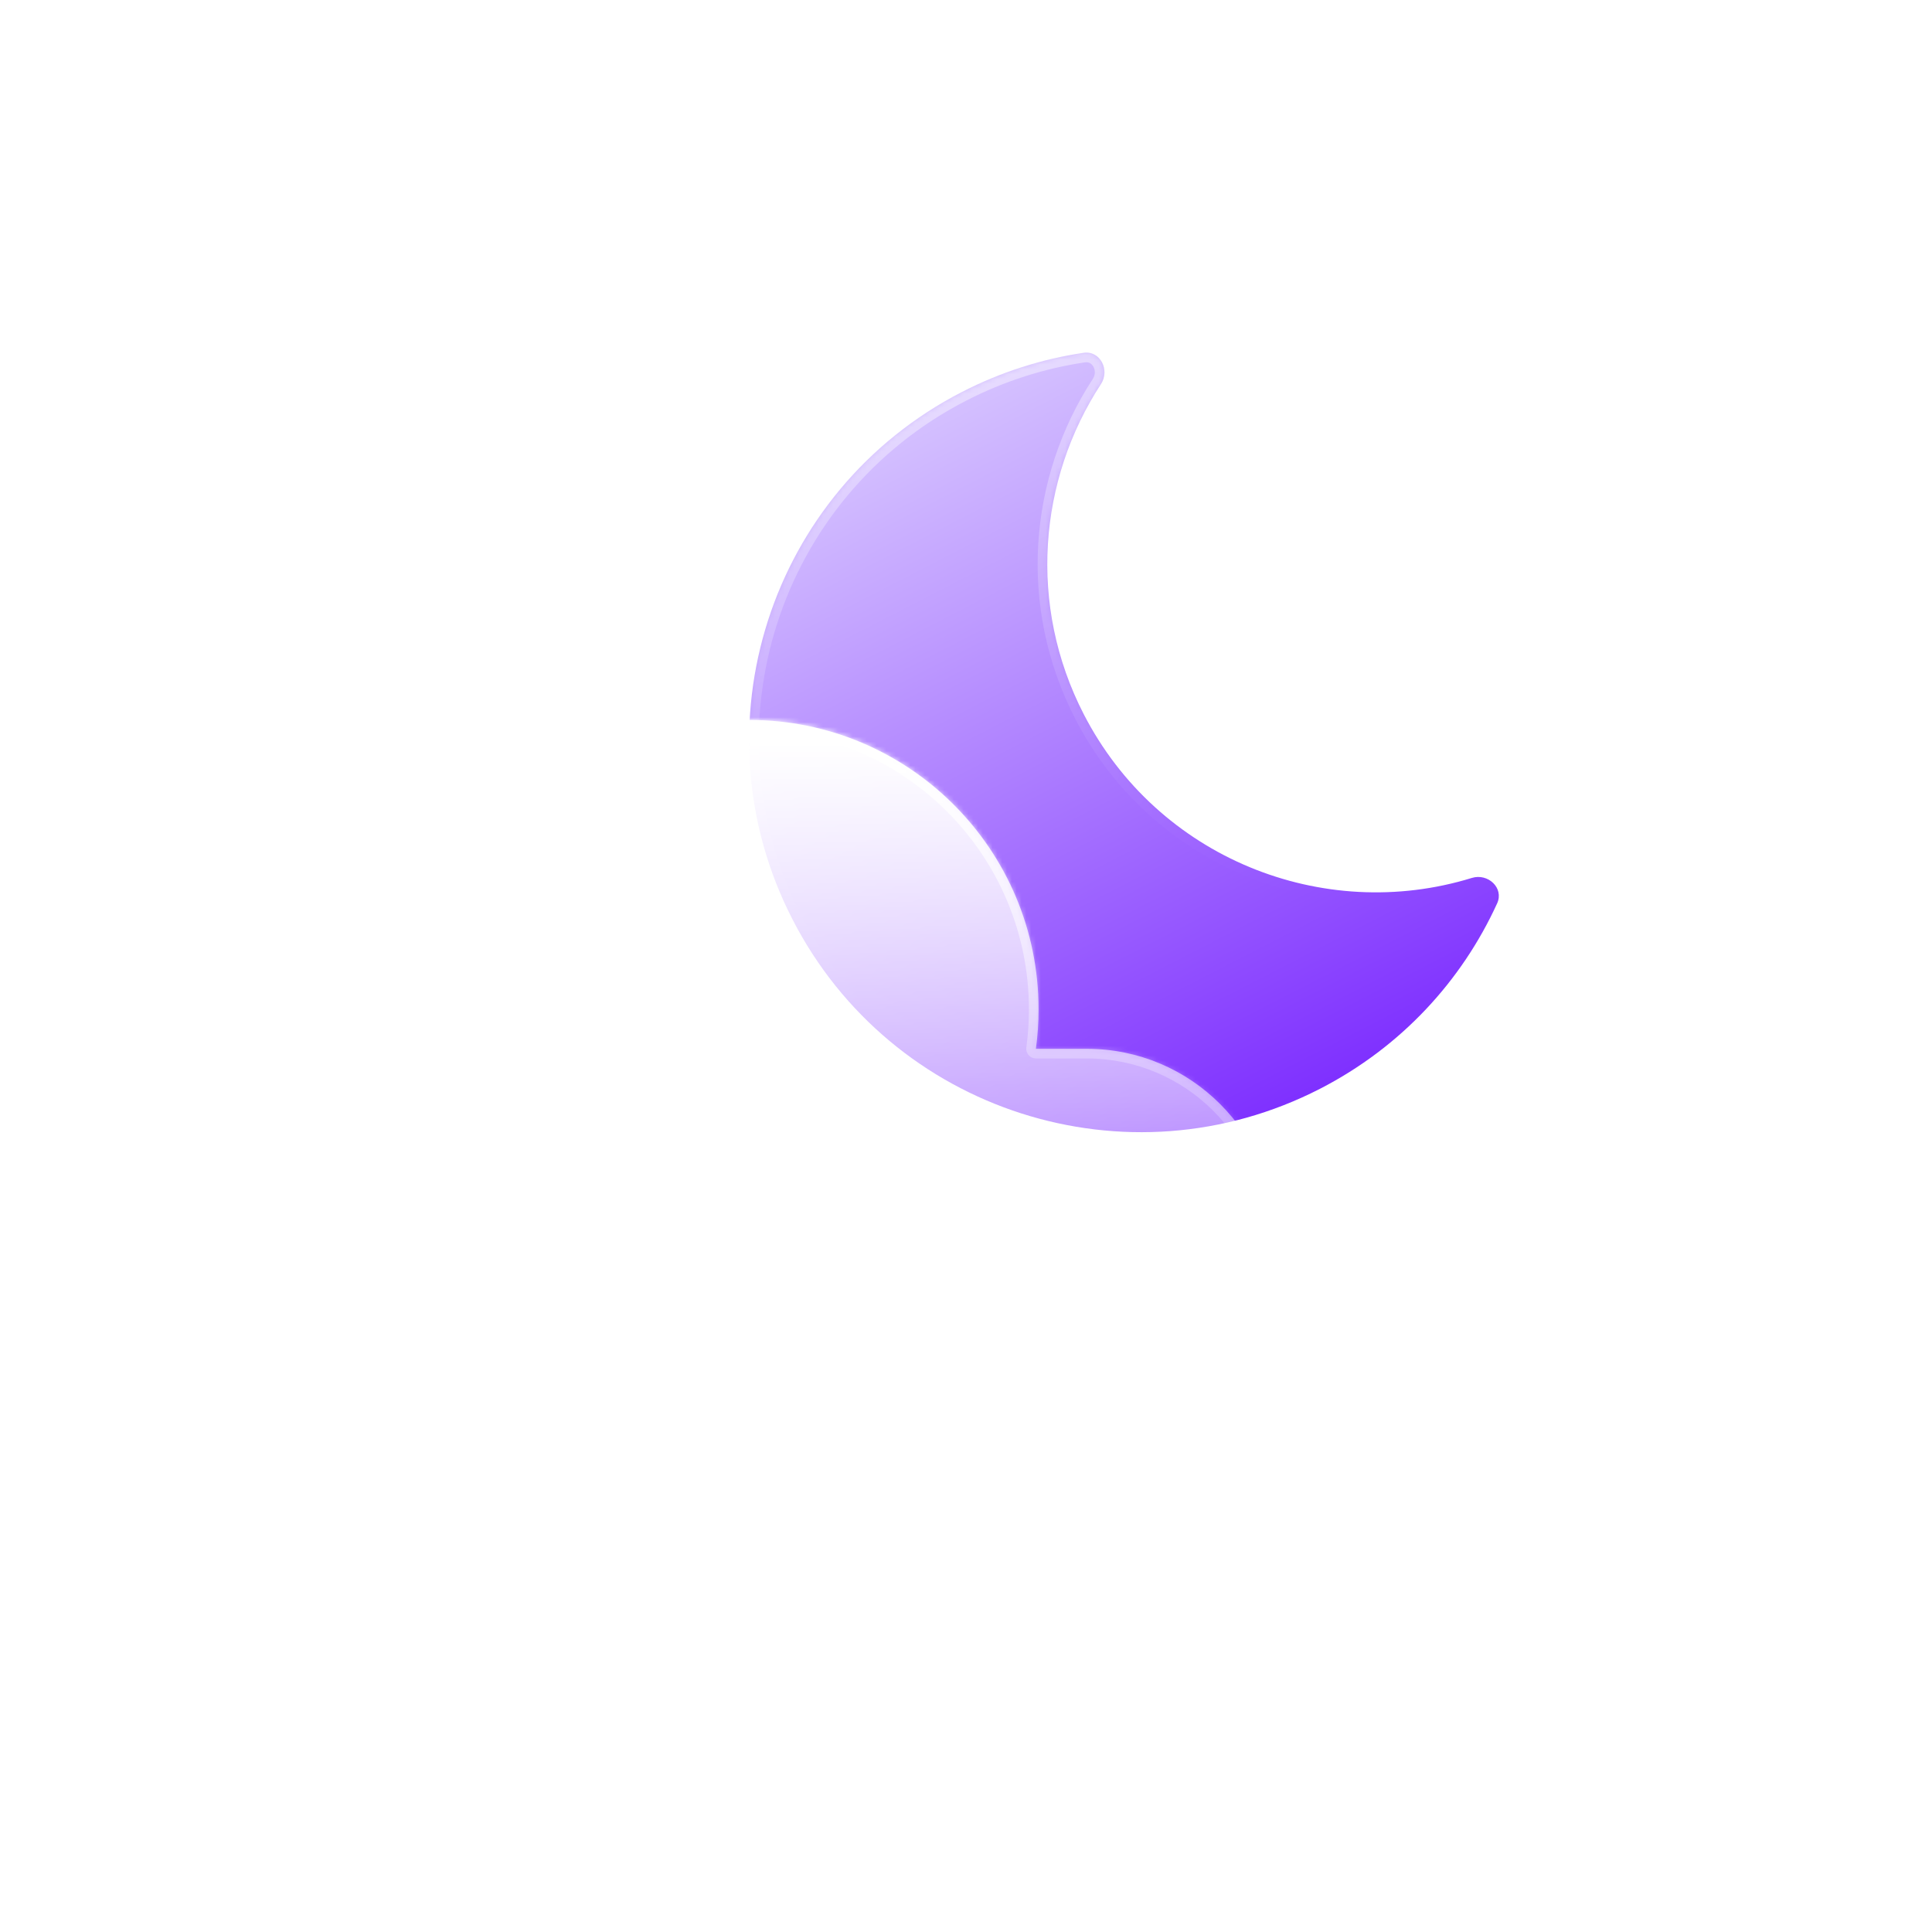 <svg width="400" height="400" viewBox="0 0 400 400" fill="none" xmlns="http://www.w3.org/2000/svg">
<g clip-path="url(#clip0_2_286)">
<mask id="mask0_2_286" style="mask-type:luminance" maskUnits="userSpaceOnUse" x="0" y="0" width="400" height="400">
<path d="M400 0H0V400H400V0Z" fill="white"/>
</mask>
<g mask="url(#mask0_2_286)">
<g filter="url(#filter0_dd_2_286)">
<path fill-rule="evenodd" clip-rule="evenodd" d="M245.339 58.044C248.792 57.532 250.853 61.606 248.943 64.528C236.004 84.326 233.781 110.324 245.373 132.859C260.668 162.595 294.856 176.27 325.736 166.765C329.075 165.737 332.421 168.849 330.97 172.028C323.671 188.012 311.149 201.75 294.311 210.411C254.481 230.899 205.583 215.218 185.096 175.388C164.608 135.558 180.289 86.661 220.119 66.173C228.254 61.989 236.767 59.313 245.339 58.044Z" fill="url(#paint0_linear_2_286)"/>
<mask id="mask1_2_286" style="mask-type:luminance" maskUnits="userSpaceOnUse" x="176" y="58" width="156" height="162">
<path fill-rule="evenodd" clip-rule="evenodd" d="M245.339 58.044C248.792 57.532 250.853 61.606 248.943 64.528C236.004 84.326 233.781 110.324 245.373 132.859C260.668 162.595 294.856 176.27 325.736 166.765C329.075 165.737 332.421 168.849 330.97 172.028C323.671 188.012 311.149 201.75 294.311 210.411C254.481 230.899 205.583 215.218 185.096 175.388C164.608 135.558 180.289 86.661 220.119 66.173C228.254 61.989 236.767 59.313 245.339 58.044Z" fill="url(#paint1_linear_2_286)"/>
</mask>
<g mask="url(#mask1_2_286)">
<path d="M247.151 131.945C235.902 110.075 238.056 84.843 250.617 65.623L247.269 63.434C233.953 83.81 231.66 110.574 243.594 133.774L247.151 131.945ZM325.148 164.853C295.178 174.078 261.995 160.803 247.151 131.945L243.594 133.774C259.34 164.386 294.534 178.461 326.324 168.676L325.148 164.853ZM329.15 171.197C322.032 186.787 309.821 200.184 293.396 208.633L295.226 212.19C312.477 203.316 325.311 189.236 332.789 172.858L329.15 171.197ZM293.396 208.633C254.548 228.615 206.857 213.321 186.874 174.473L183.317 176.303C204.31 217.115 254.413 233.183 295.226 212.19L293.396 208.633ZM186.874 174.473C166.892 135.625 182.186 87.934 221.034 67.952L219.204 64.395C178.392 85.387 162.325 135.49 183.317 176.303L186.874 174.473ZM221.034 67.952C228.971 63.869 237.274 61.26 245.632 60.022L245.046 56.065C236.26 57.367 227.537 60.109 219.204 64.395L221.034 67.952ZM326.324 168.676C327.247 168.392 328.168 168.679 328.752 169.25C329.306 169.791 329.478 170.478 329.15 171.197L332.789 172.858C333.912 170.399 333.137 167.941 331.546 166.388C329.986 164.864 327.564 164.109 325.148 164.853L326.324 168.676ZM250.617 65.623C251.999 63.508 251.945 60.974 250.915 59.053C249.864 57.095 247.719 55.67 245.046 56.065L245.632 60.022C246.412 59.907 247.024 60.263 247.39 60.944C247.776 61.663 247.797 62.626 247.269 63.434L250.617 65.623Z" fill="url(#paint2_linear_2_286)"/>
</g>
</g>
<g filter="url(#filter1_d_2_286)">
<path fill-rule="evenodd" clip-rule="evenodd" d="M245.556 280.205C245.708 280.207 245.859 280.208 246.011 280.208C267.569 280.208 285.045 262.732 285.045 241.175C285.045 219.617 267.569 202.142 246.011 202.142C245.859 202.142 245.708 202.142 245.556 202.144V202.142H235.473C235.838 199.47 236.026 196.743 236.026 193.971C236.026 160.883 209.202 134.06 176.114 134.06C143.026 134.06 116.203 160.883 116.203 193.971C116.203 197.094 116.442 200.16 116.902 203.154C114.053 202.492 111.084 202.142 108.033 202.142C86.476 202.142 69 219.617 69 241.175C69 262.732 86.476 280.208 108.033 280.208C108.185 280.208 108.337 280.207 108.488 280.205L108.486 280.208H245.556V280.205Z" fill="url(#paint3_linear_2_286)"/>
<mask id="mask2_2_286" style="mask-type:luminance" maskUnits="userSpaceOnUse" x="69" y="134" width="217" height="147">
<path fill-rule="evenodd" clip-rule="evenodd" d="M245.556 280.205C245.708 280.207 245.859 280.208 246.011 280.208C267.569 280.208 285.045 262.732 285.045 241.175C285.045 219.617 267.569 202.142 246.011 202.142C245.859 202.142 245.708 202.142 245.556 202.144V202.142H235.473C235.838 199.47 236.026 196.743 236.026 193.971C236.026 160.883 209.202 134.06 176.114 134.06C143.026 134.06 116.203 160.883 116.203 193.971C116.203 197.094 116.442 200.16 116.902 203.154C114.053 202.492 111.084 202.142 108.033 202.142C86.476 202.142 69 219.617 69 241.175C69 262.732 86.476 280.208 108.033 280.208C108.185 280.208 108.337 280.207 108.488 280.205L108.486 280.208H245.556V280.205Z" fill="url(#paint4_linear_2_286)"/>
</mask>
<g mask="url(#mask2_2_286)">
<path d="M245.556 280.205L245.579 278.206C245.045 278.2 244.53 278.408 244.15 278.783C243.77 279.159 243.556 279.671 243.556 280.205H245.556ZM245.556 202.144H243.556C243.556 202.679 243.77 203.191 244.15 203.566C244.53 203.942 245.045 204.15 245.579 204.144L245.556 202.144ZM245.556 202.142H247.556C247.556 201.037 246.661 200.142 245.556 200.142V202.142ZM235.473 202.142L233.492 201.871C233.414 202.444 233.587 203.022 233.967 203.457C234.346 203.892 234.896 204.142 235.473 204.142V202.142ZM116.902 203.154L116.449 205.102C117.096 205.252 117.775 205.071 118.262 204.62C118.749 204.169 118.98 203.506 118.879 202.849L116.902 203.154ZM108.488 280.205L110.058 281.445C110.536 280.84 110.623 280.015 110.283 279.323C109.943 278.632 109.236 278.197 108.466 278.206L108.488 280.205ZM108.486 280.208L106.917 278.969C106.442 279.57 106.352 280.39 106.687 281.08C107.021 281.77 107.72 282.208 108.486 282.208V280.208ZM245.556 280.208V282.208C246.661 282.208 247.556 281.313 247.556 280.208H245.556ZM245.534 282.205C245.693 282.207 245.852 282.208 246.011 282.208V278.208C245.867 278.208 245.723 278.207 245.579 278.206L245.534 282.205ZM246.011 282.208C268.673 282.208 287.045 263.837 287.045 241.175H283.045C283.045 261.628 266.464 278.208 246.011 278.208V282.208ZM287.045 241.175C287.045 218.513 268.673 200.142 246.011 200.142V204.142C266.464 204.142 283.045 220.722 283.045 241.175H287.045ZM246.011 200.142C245.852 200.142 245.693 200.142 245.534 200.144L245.579 204.144C245.723 204.142 245.867 204.142 246.011 204.142V200.142ZM243.556 202.142V202.144H247.556V202.142H243.556ZM235.473 204.142H245.556V200.142H235.473V204.142ZM237.455 202.412C237.831 199.651 238.026 196.833 238.026 193.971H234.026C234.026 196.652 233.844 199.289 233.492 201.871L237.455 202.412ZM238.026 193.971C238.026 159.779 210.307 132.06 176.114 132.06V136.06C208.098 136.06 234.026 161.988 234.026 193.971H238.026ZM176.114 132.06C141.922 132.06 114.203 159.779 114.203 193.971H118.203C118.203 161.988 144.131 136.06 176.114 136.06V132.06ZM114.203 193.971C114.203 197.196 114.449 200.364 114.925 203.458L118.879 202.849C118.434 199.956 118.203 196.992 118.203 193.971H114.203ZM117.355 201.205C114.358 200.509 111.237 200.142 108.033 200.142V204.142C110.93 204.142 113.748 204.474 116.449 205.102L117.355 201.205ZM108.033 200.142C85.371 200.142 67 218.513 67 241.175H71C71 220.722 87.58 204.142 108.033 204.142V200.142ZM67 241.175C67 263.837 85.371 282.208 108.033 282.208V278.208C87.58 278.208 71 261.628 71 241.175H67ZM108.033 282.208C108.193 282.208 108.352 282.207 108.511 282.205L108.466 278.206C108.322 278.207 108.178 278.208 108.033 278.208V282.208ZM110.056 281.448L110.058 281.445L106.919 278.966L106.917 278.969L110.056 281.448ZM245.556 278.208H108.486V282.208H245.556V278.208ZM243.556 280.205V280.208H247.556V280.205H243.556Z" fill="url(#paint5_linear_2_286)"/>
</g>
</g>
<path opacity="0.9" d="M112.814 311.751C112.814 311.751 114.426 311.751 117.216 311.565C120.006 311.441 123.911 311.317 128.561 311.007C133.211 310.697 138.543 310.263 144.06 309.395C146.85 308.961 149.64 308.403 152.43 307.783C155.22 307.101 158.01 306.233 160.675 305.242L165.449 303.754C167.247 303.382 169.107 303.01 170.843 302.762C174.253 302.39 177.6 302.452 180.762 302.762C187.086 303.444 192.728 305.304 197.253 307.349C201.779 309.457 205.251 311.689 207.545 313.425C209.901 315.161 211.017 316.401 211.017 316.401C211.017 316.401 209.467 316.029 206.677 315.471C203.949 314.913 200.105 314.107 195.579 313.487C191.054 312.867 185.784 312.371 180.39 312.495C179.026 312.495 177.662 312.681 176.299 312.743C174.935 312.867 173.571 313.177 172.207 313.301C170.905 313.549 169.727 313.921 168.425 314.169L164.147 315.595C162.535 316.091 160.861 316.711 159.249 317.145C157.576 317.517 155.964 317.951 154.352 318.199C151.066 318.757 147.842 319.067 144.742 319.067C138.543 319.191 132.839 318.385 128.065 317.269C123.291 316.153 119.448 314.789 116.844 313.673C114.24 312.557 112.814 311.689 112.814 311.689V311.751Z" fill="white"/>
<path opacity="0.9" d="M268.302 336.426C268.302 336.426 266.69 336.302 263.9 336.116C261.11 335.868 257.204 335.62 252.554 335.124C247.967 334.628 242.635 334.008 237.117 332.954C234.389 332.396 231.6 331.776 228.81 330.97C226.02 330.164 223.292 329.234 220.626 328.118L215.914 326.444C214.178 326.01 212.319 325.576 210.583 325.266C207.173 324.77 203.825 324.708 200.663 324.894C194.278 325.328 188.636 327.002 184.048 328.862C179.46 330.784 175.865 332.892 173.509 334.566C171.091 336.24 169.913 337.418 169.913 337.418C169.913 337.418 171.525 337.108 174.253 336.612C176.981 336.178 180.886 335.496 185.474 335.062C190.062 334.628 195.27 334.318 200.725 334.628C202.089 334.69 203.453 334.938 204.817 335.062C206.181 335.248 207.545 335.558 208.909 335.744C210.211 336.054 211.389 336.426 212.629 336.736L216.844 338.286C218.456 338.844 220.068 339.526 221.68 340.022C223.292 340.456 224.966 340.952 226.578 341.262C229.802 341.943 233.025 342.315 236.125 342.501C242.325 342.811 248.029 342.253 252.864 341.386C257.638 340.456 261.544 339.216 264.21 338.224C266.876 337.232 268.364 336.426 268.364 336.426H268.302Z" fill="white"/>
</g>
</g>
<defs>
<filter id="filter0_dd_2_286" x="105.097" y="20" width="264.221" height="264.41" filterUnits="userSpaceOnUse" color-interpolation-filters="sRGB">
<feFlood flood-opacity="0" result="BackgroundImageFix"/>
<feColorMatrix in="SourceAlpha" type="matrix" values="0 0 0 0 0 0 0 0 0 0 0 0 0 0 0 0 0 0 127 0" result="hardAlpha"/>
<feOffset dx="-21" dy="15"/>
<feGaussianBlur stdDeviation="25"/>
<feComposite in2="hardAlpha" operator="out"/>
<feColorMatrix type="matrix" values="0 0 0 0 0.113 0 0 0 0 0.149 0 0 0 0 0.275 0 0 0 0.25 0"/>
<feBlend mode="normal" in2="BackgroundImageFix" result="effect1_dropShadow_2_286"/>
<feColorMatrix in="SourceAlpha" type="matrix" values="0 0 0 0 0 0 0 0 0 0 0 0 0 0 0 0 0 0 127 0" result="hardAlpha"/>
<feOffset/>
<feGaussianBlur stdDeviation="19"/>
<feComposite in2="hardAlpha" operator="out"/>
<feColorMatrix type="matrix" values="0 0 0 0 0.62 0 0 0 0 0.424 0 0 0 0 1 0 0 0 0.4 0"/>
<feBlend mode="normal" in2="effect1_dropShadow_2_286" result="effect2_dropShadow_2_286"/>
<feBlend mode="normal" in="SourceGraphic" in2="effect2_dropShadow_2_286" result="shape"/>
</filter>
<filter id="filter1_d_2_286" x="-2" y="99.06" width="316.045" height="246.148" filterUnits="userSpaceOnUse" color-interpolation-filters="sRGB">
<feFlood flood-opacity="0" result="BackgroundImageFix"/>
<feColorMatrix in="SourceAlpha" type="matrix" values="0 0 0 0 0 0 0 0 0 0 0 0 0 0 0 0 0 0 127 0" result="hardAlpha"/>
<feOffset dx="-21" dy="15"/>
<feGaussianBlur stdDeviation="25"/>
<feComposite in2="hardAlpha" operator="out"/>
<feColorMatrix type="matrix" values="0 0 0 0 0.113 0 0 0 0 0.149 0 0 0 0 0.275 0 0 0 0.25 0"/>
<feBlend mode="normal" in2="BackgroundImageFix" result="effect1_dropShadow_2_286"/>
<feBlend mode="normal" in="SourceGraphic" in2="effect1_dropShadow_2_286" result="shape"/>
</filter>
<linearGradient id="paint0_linear_2_286" x1="204.961" y1="75.577" x2="279.152" y2="219.815" gradientUnits="userSpaceOnUse">
<stop offset="0" stop-color="#D4C0FF"/>
<stop offset="1" stop-color="#7E2FFF"/>
</linearGradient>
<linearGradient id="paint1_linear_2_286" x1="213.038" y1="-3.735" x2="259.183" y2="185.567" gradientUnits="userSpaceOnUse">
<stop stop-color="white"/>
<stop offset="1" stop-color="white" stop-opacity="0"/>
</linearGradient>
<linearGradient id="paint2_linear_2_286" x1="213.038" y1="-3.735" x2="259.183" y2="185.567" gradientUnits="userSpaceOnUse">
<stop stop-color="white"/>
<stop offset="1" stop-color="white" stop-opacity="0"/>
</linearGradient>
<linearGradient id="paint3_linear_2_286" x1="187.071" y1="138.456" x2="187.071" y2="296.722" gradientUnits="userSpaceOnUse">
<stop stop-color="white"/>
<stop offset="1" stop-color="white" stop-opacity="0"/>
</linearGradient>
<linearGradient id="paint4_linear_2_286" x1="177.022" y1="134.06" x2="177.022" y2="280.208" gradientUnits="userSpaceOnUse">
<stop stop-color="white"/>
<stop offset="1" stop-color="white" stop-opacity="0"/>
</linearGradient>
<linearGradient id="paint5_linear_2_286" x1="177.022" y1="134.06" x2="177.022" y2="280.208" gradientUnits="userSpaceOnUse">
<stop stop-color="white"/>
<stop offset="1" stop-color="white" stop-opacity="0"/>
</linearGradient>
<clipPath id="clip0_2_286">
<rect width="400" height="400" fill="white"/>
</clipPath>
</defs>
</svg>
